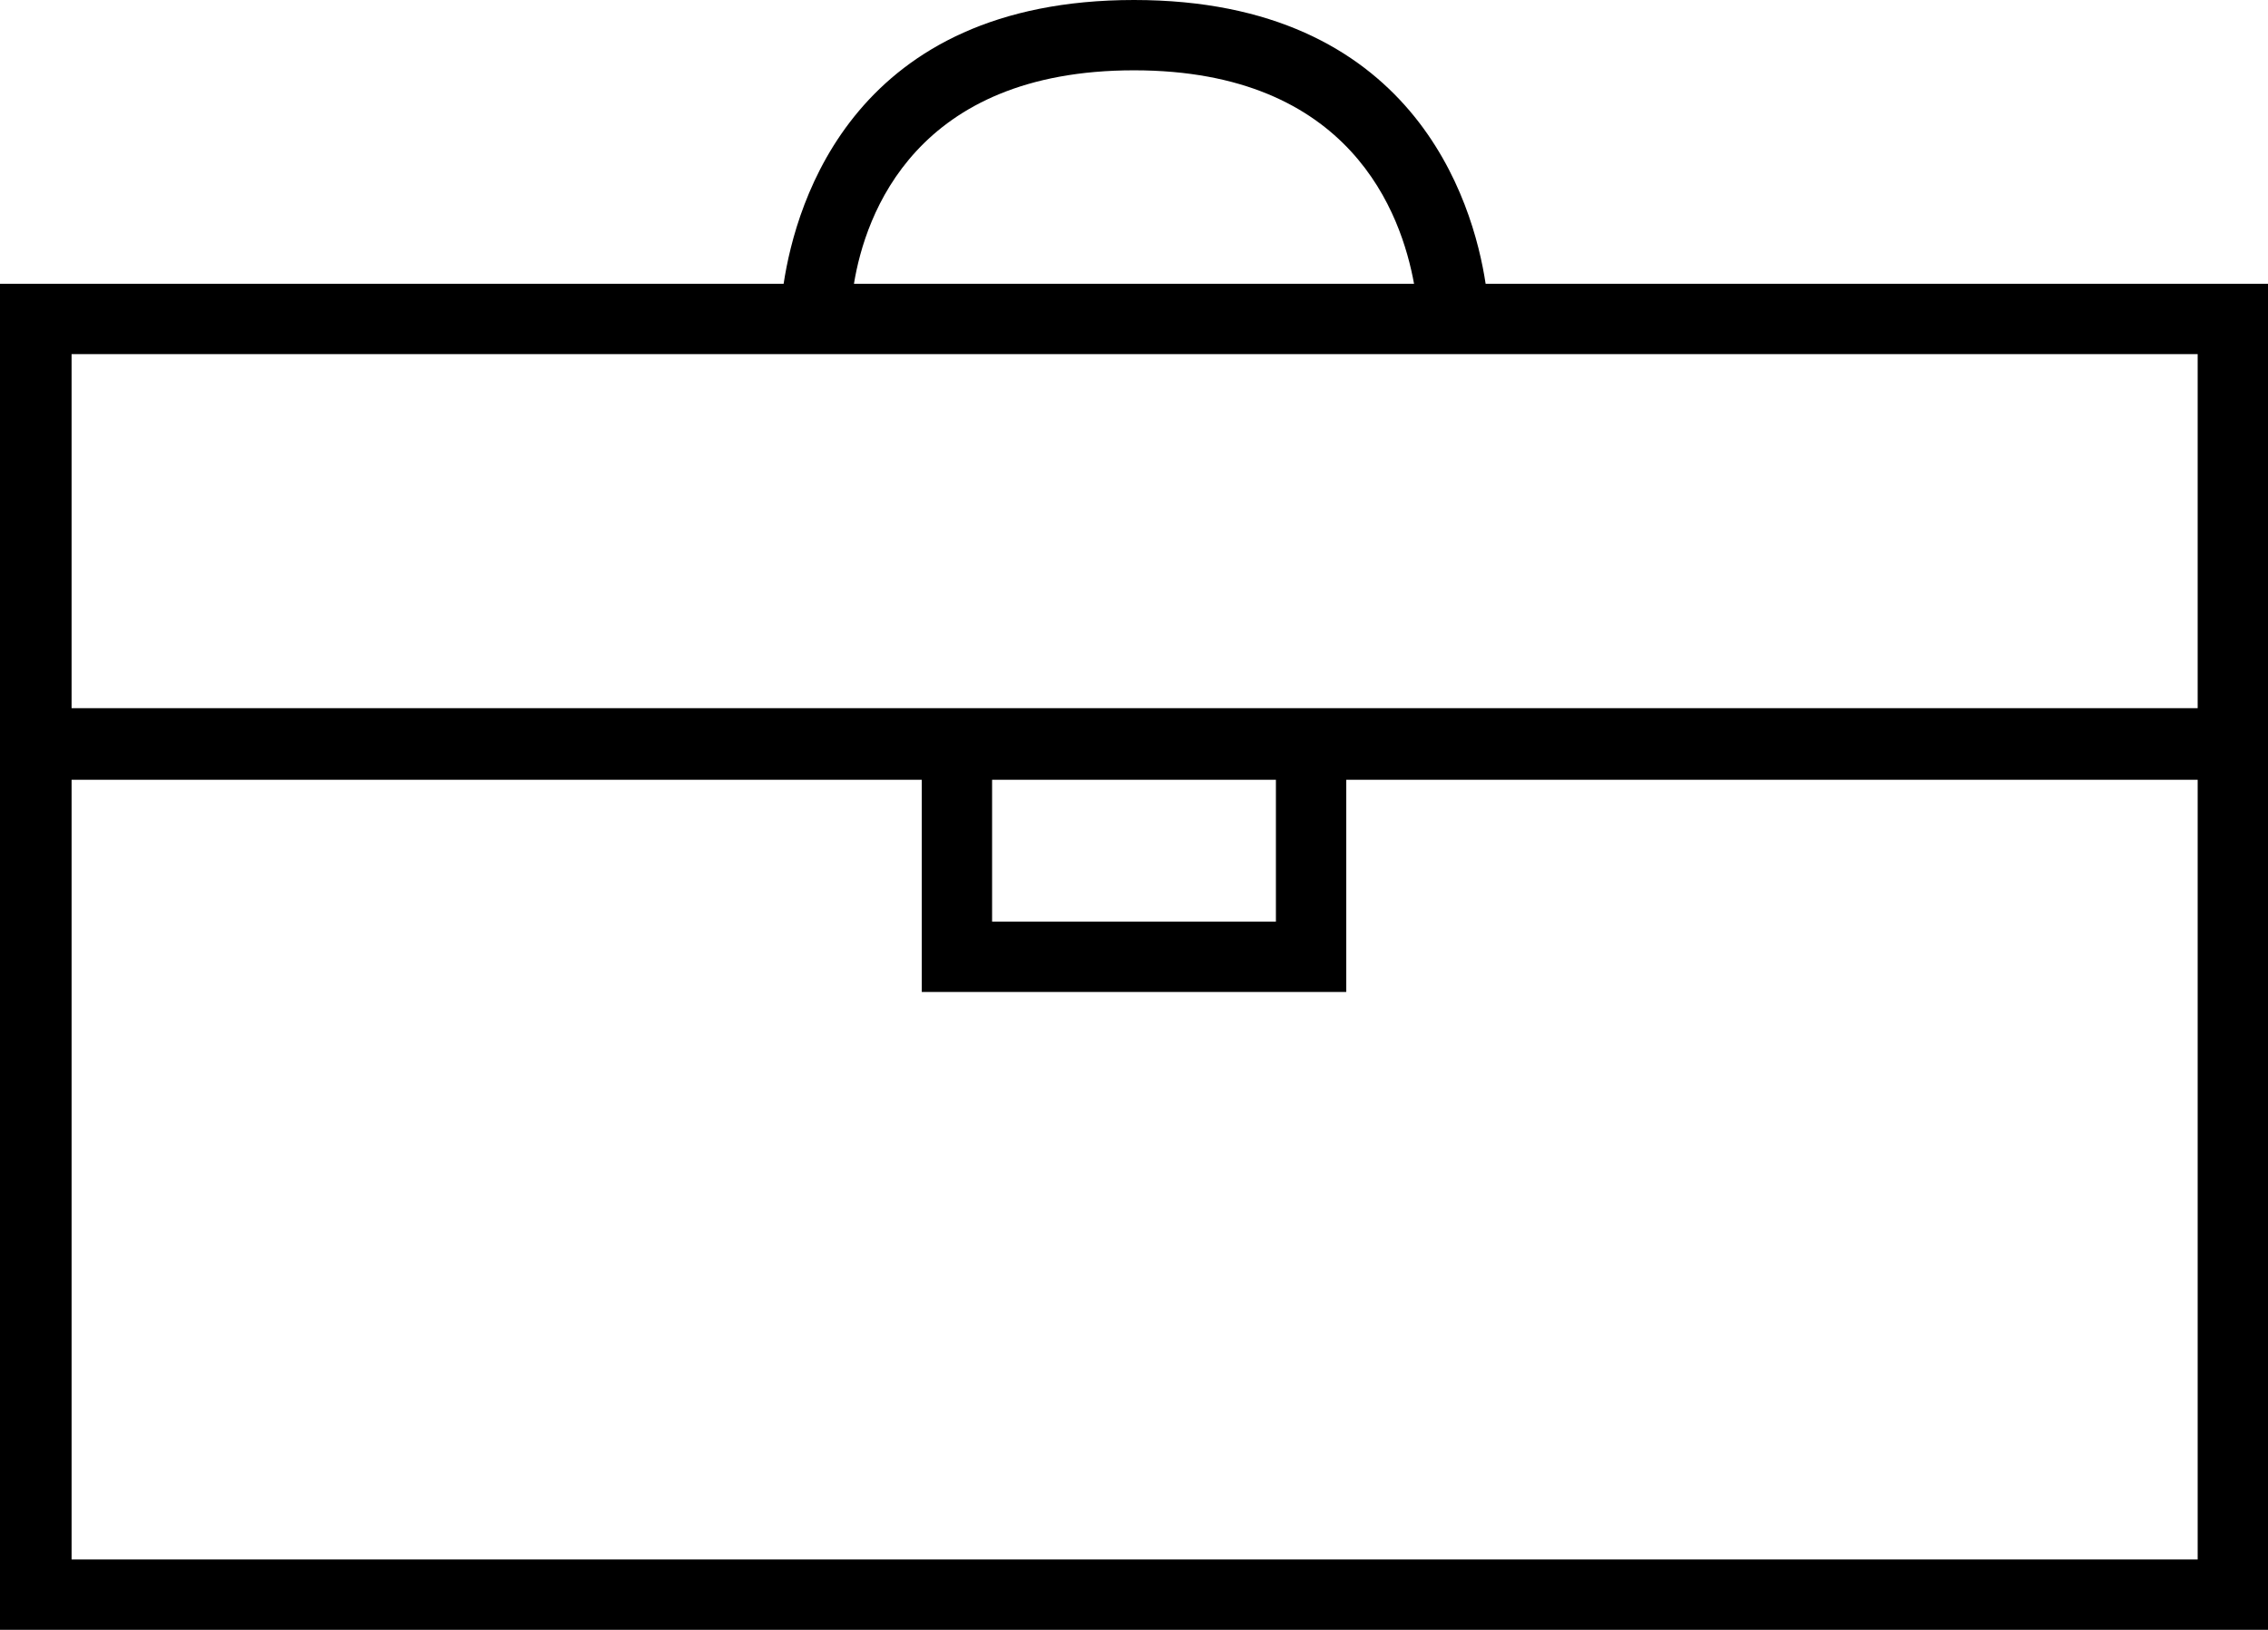 <?xml version="1.0" encoding="UTF-8"?>
<!DOCTYPE svg PUBLIC "-//W3C//DTD SVG 1.1//EN" "http://www.w3.org/Graphics/SVG/1.1/DTD/svg11.dtd">
<!-- Creator: CorelDRAW X7 -->
<svg xmlns="http://www.w3.org/2000/svg" xml:space="preserve" width="100%" height="100%" version="1.1" style="shape-rendering:geometricPrecision; text-rendering:geometricPrecision; image-rendering:optimizeQuality; fill-rule:evenodd; clip-rule:evenodd"
viewBox="0 0 1806 1298"
 xmlns:xlink="http://www.w3.org/1999/xlink">
 <defs>
  <style type="text/css">
   <![CDATA[
    .fil0 {fill:black}
   ]]>
  </style>
 </defs>
 <g id="Layer_x0020_1">
  <path class="fil0" d="M1806 226l-623 0c-10,-66 -58,-226 -280,-226 -222,0 -269,160 -279,226l-624 0 0 1072 1806 0 0 -1072zm-903 -170c173,0 213,115 223,170l-446 0c9,-55 49,-170 223,-170zm847 226l0 282 -1693 0 0 -282 1693 0zm-960 339l226 0 0 113 -226 0 0 -113zm-733 621l0 -621 677 0 0 169 338 0 0 -169 678 0 0 621 -1693 0z"/>
 </g>
</svg>
